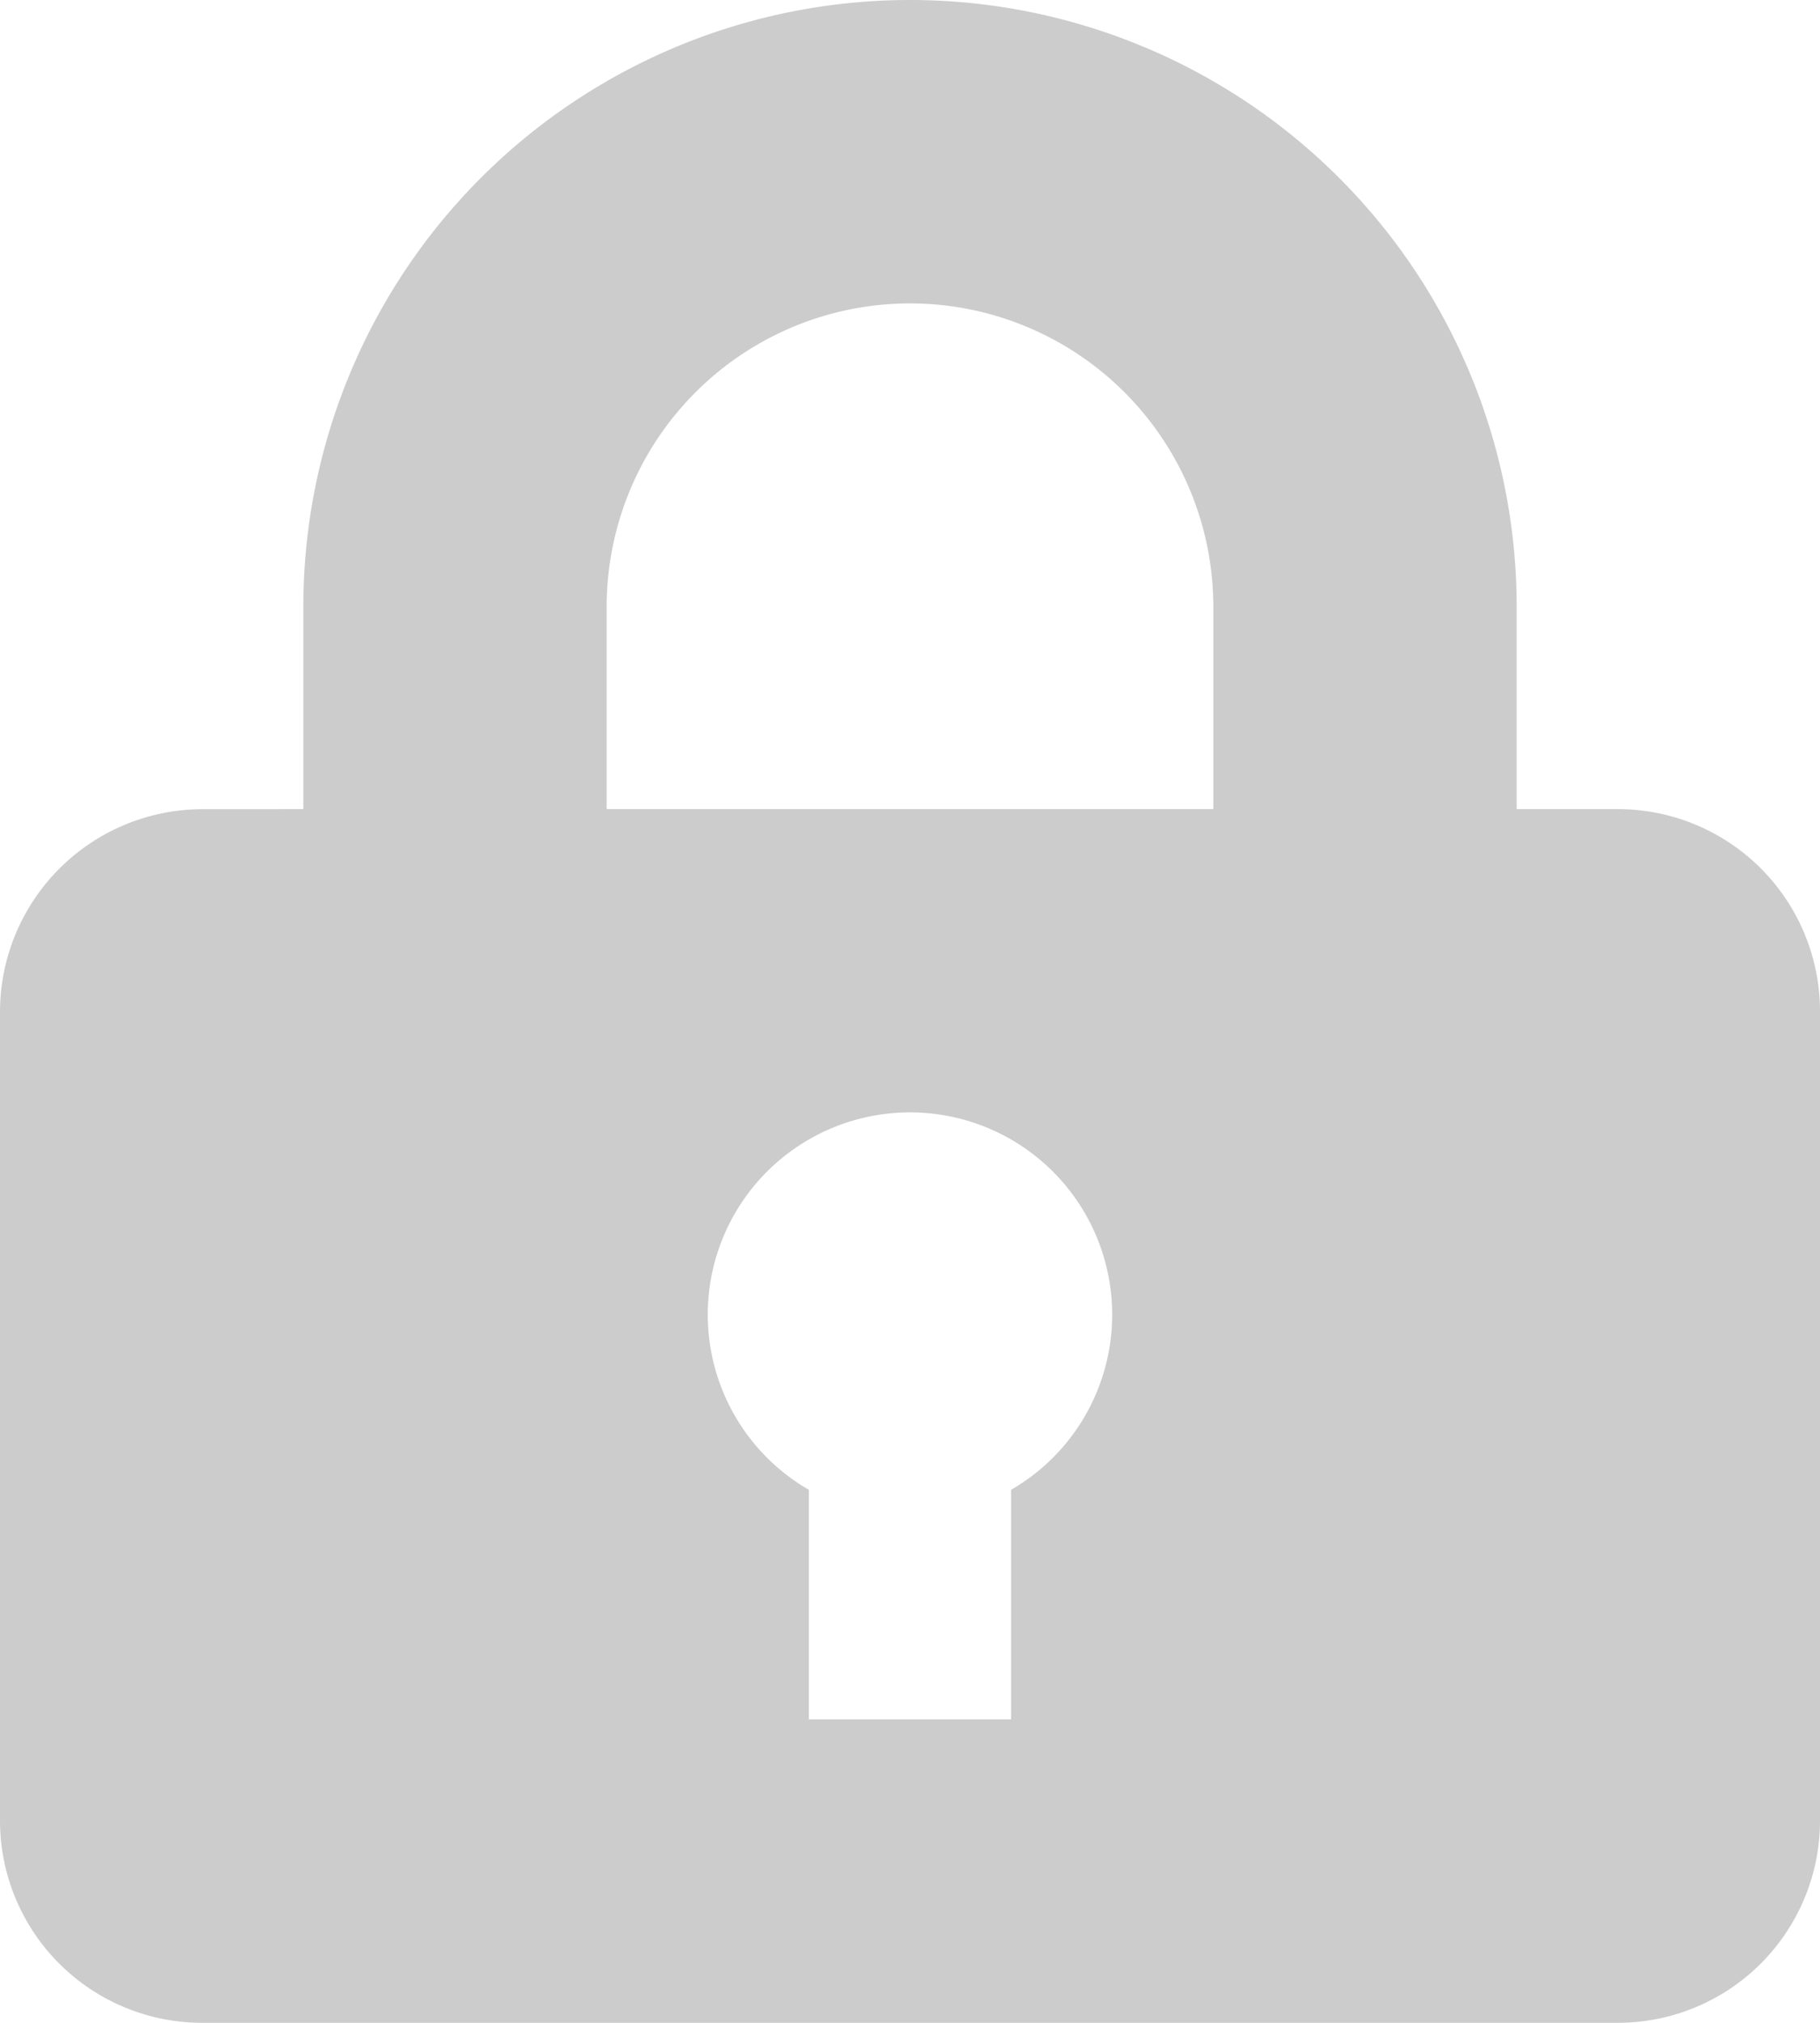 <svg xmlns="http://www.w3.org/2000/svg" width="30" height="33.333" viewBox="0 0 30 33.333">
    <defs>
        <style>
            .Locker-1{fill:#ccc}
        </style>
    </defs>
    <path id="lock-closed" d="M6 13.333V10a10 10 0 1 1 20 0v3.333h1.667A3.333 3.333 0 0 1 31 16.667V30a3.333 3.333 0 0 1-3.333 3.333H4.333A3.333 3.333 0 0 1 1 30V16.667a3.343 3.343 0 0 1 3.333-3.333zm8.333 11.217v3.783h3.333V24.55a3.333 3.333 0 1 0-3.333 0zM11 10v3.333h10V10a5 5 0 1 0-10 0z" class="Locker-1" transform="translate(-1)"/>
</svg>
